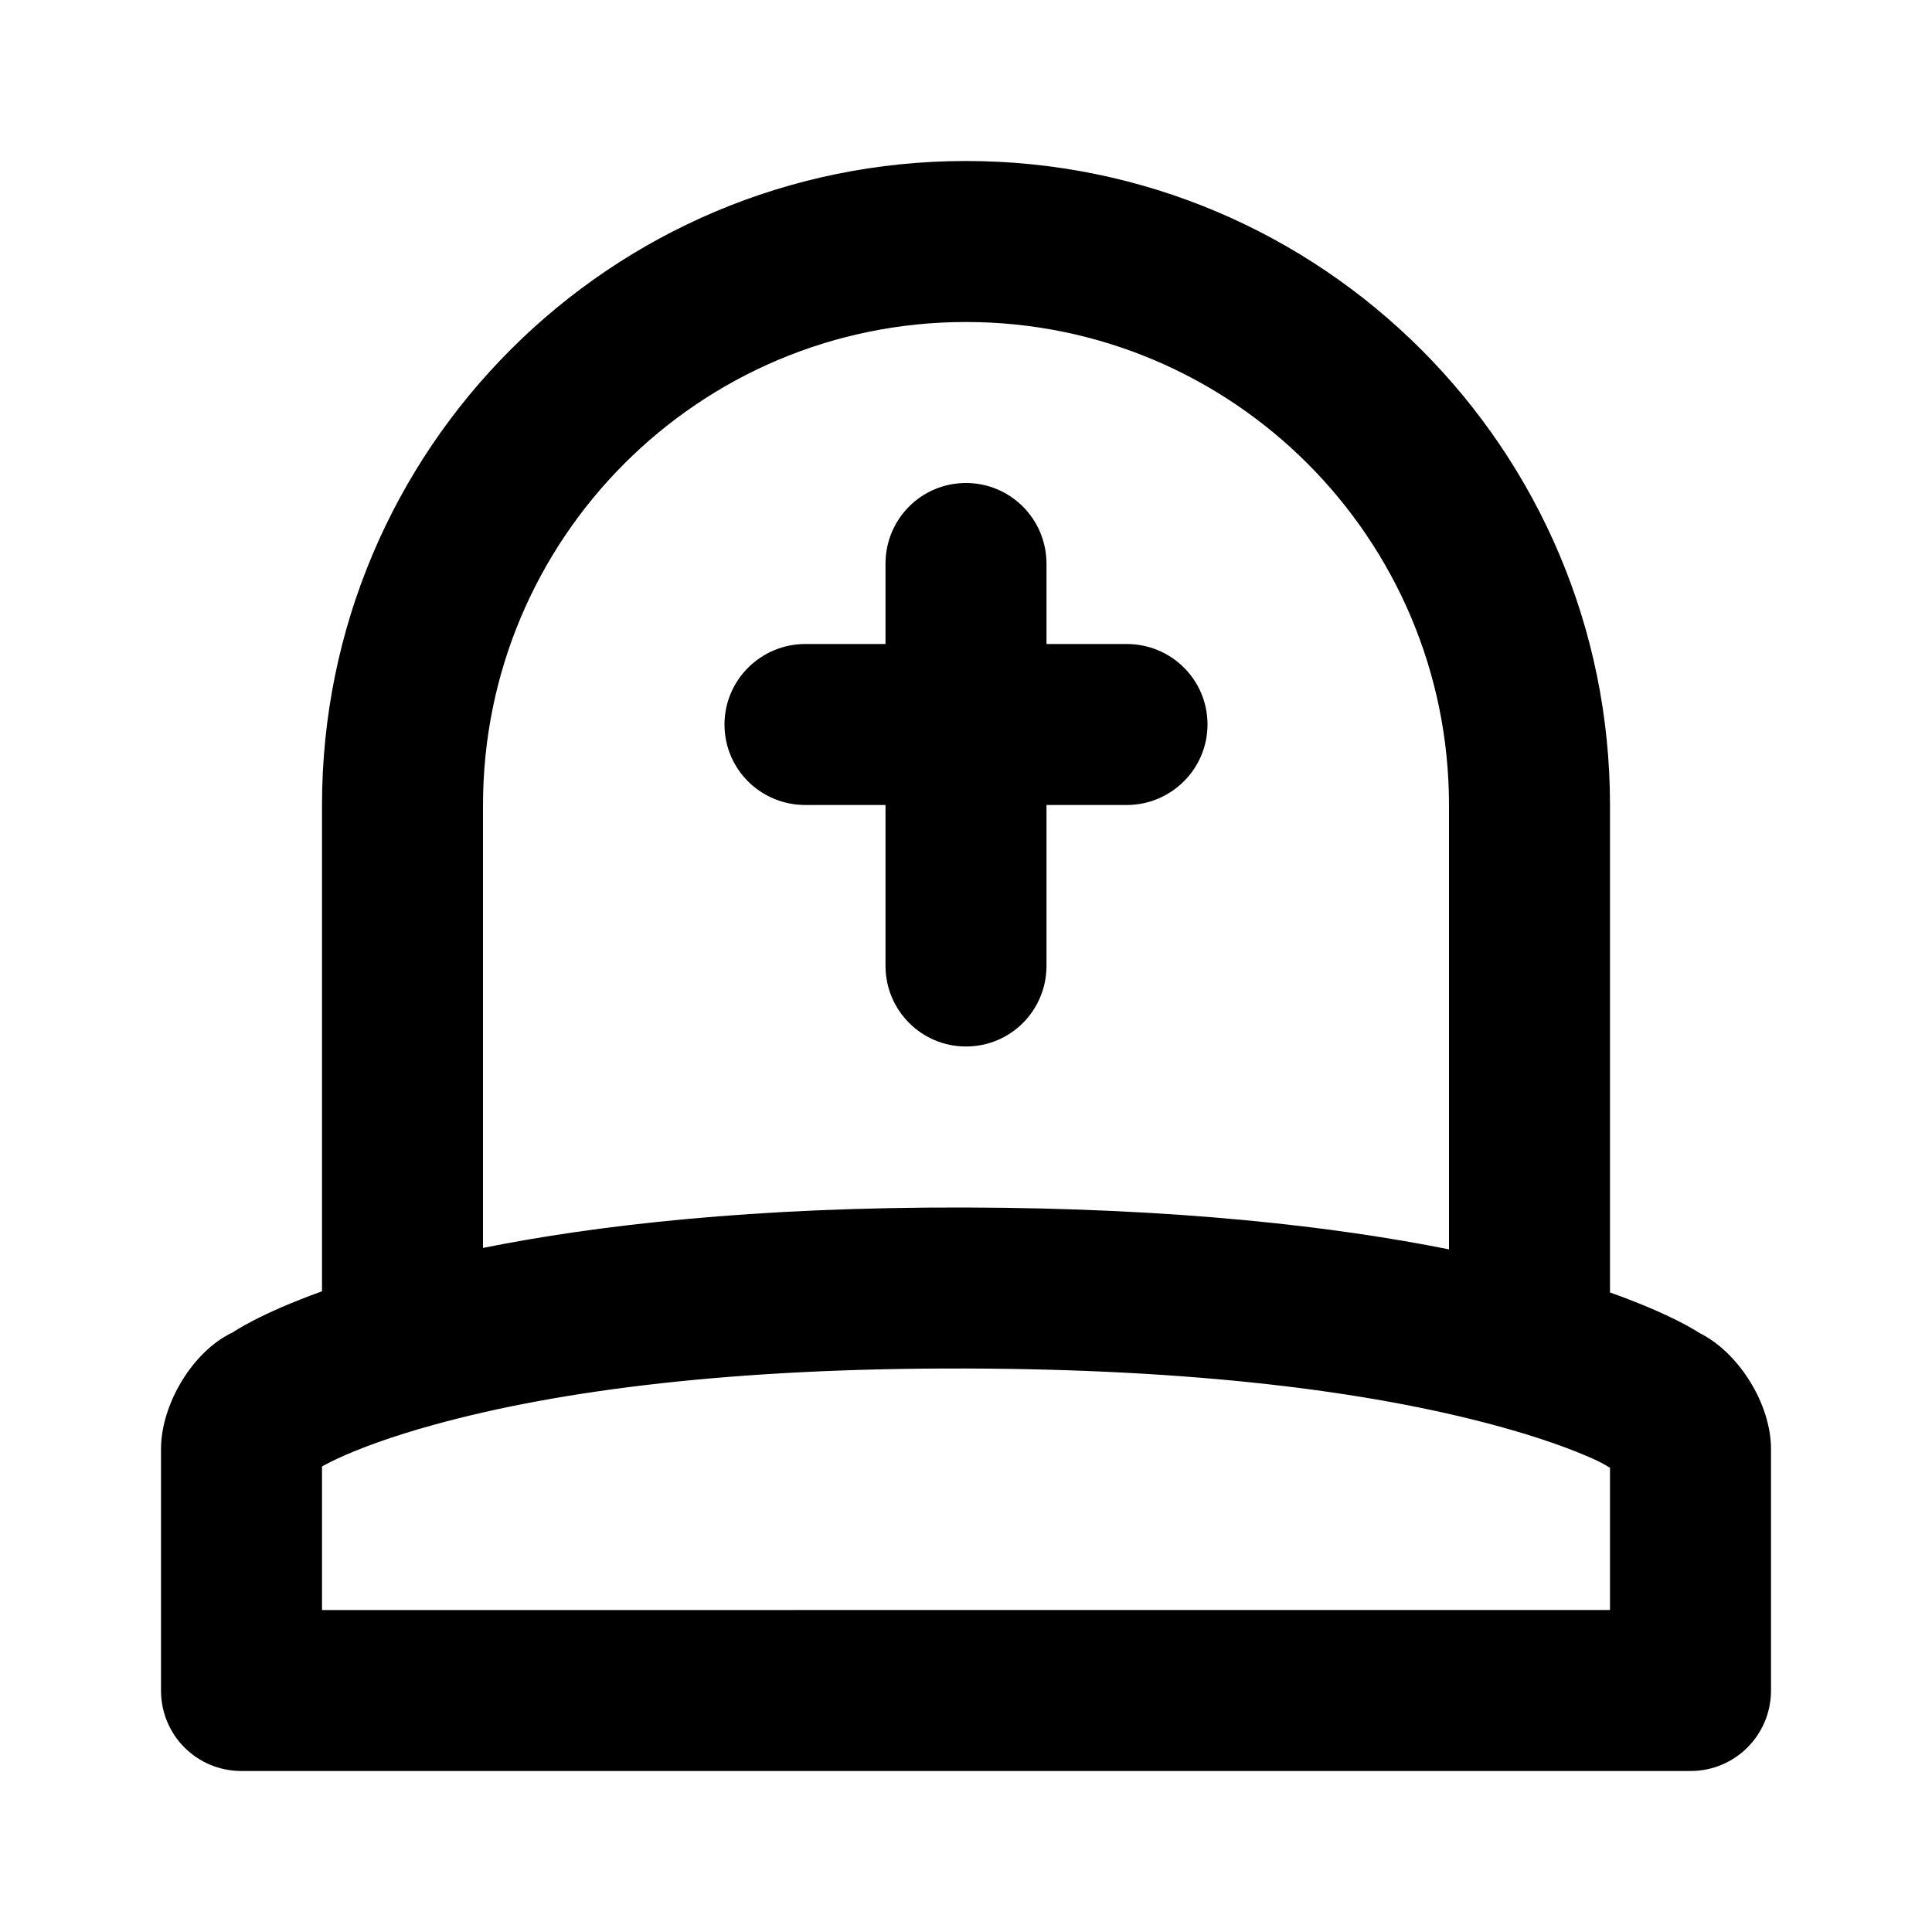 <?xml version="1.0" encoding="UTF-8"?>
<svg width="48px" height="48px" viewBox="0 0 48 48" version="1.1" xmlns="http://www.w3.org/2000/svg" xmlns:xlink="http://www.w3.org/1999/xlink">
    <!-- Generator: Sketch 43.2 (39069) - http://www.bohemiancoding.com/sketch -->
    <title>theicons.co/svg/others-49</title>
    <desc>Created with Sketch.</desc>
    <defs></defs>
    <g id="The-Icons" stroke="none" stroke-width="1" fill="none" fill-rule="evenodd">
        <path d="M22,14.006 C22,12.898 22.888,12 24,12 C25.105,12 26,12.897 26,14.006 L26,16 L27.991,16 C29.101,16 30,16.888 30,18 C30,19.105 29.098,20 27.991,20 L26,20 L26,23.994 C26,25.102 25.112,26 24,26 C22.895,26 22,25.103 22,23.994 L22,20 L20.009,20 C18.899,20 18,19.112 18,18 C18,16.895 18.902,16 20.009,16 L22,16 L22,14.006 Z M8,20.004 C8,11.165 15.162,4 24,4 C32.837,4 40,11.169 40,20.004 L40,32.111 C41.572,32.669 42.225,33.119 42.225,33.119 C43.205,33.606 44,34.887 44,36 L44,42 C44,43.105 43.108,44 42.003,44 L5.997,44 C4.894,44 4,43.113 4,42 L4,36 C4,34.895 4.784,33.568 5.787,33.1 C5.787,33.1 6.435,32.645 8,32.082 L8,20.004 Z M24,30 C29.275,30.014 33.184,30.476 36,31.04 L36,20.004 C36,13.377 30.626,8 24,8 C17.372,8 12,13.374 12,20.004 L12,31.004 C14.814,30.44 18.723,29.986 24,30 Z M40,36.467 C40,36.467 39.817,36.352 39.642,36.272 C39.039,35.997 38.223,35.705 37.173,35.42 C33.983,34.554 29.639,34.015 23.99,34 C18.295,33.985 13.936,34.524 10.756,35.405 C9.741,35.686 8.954,35.974 8.374,36.243 C8.206,36.321 8,36.433 8,36.433 L8,40.001 L40,40 L40,36.467 Z" id="Combined-Shape" fill="#000000"></path>
    </g>
</svg>